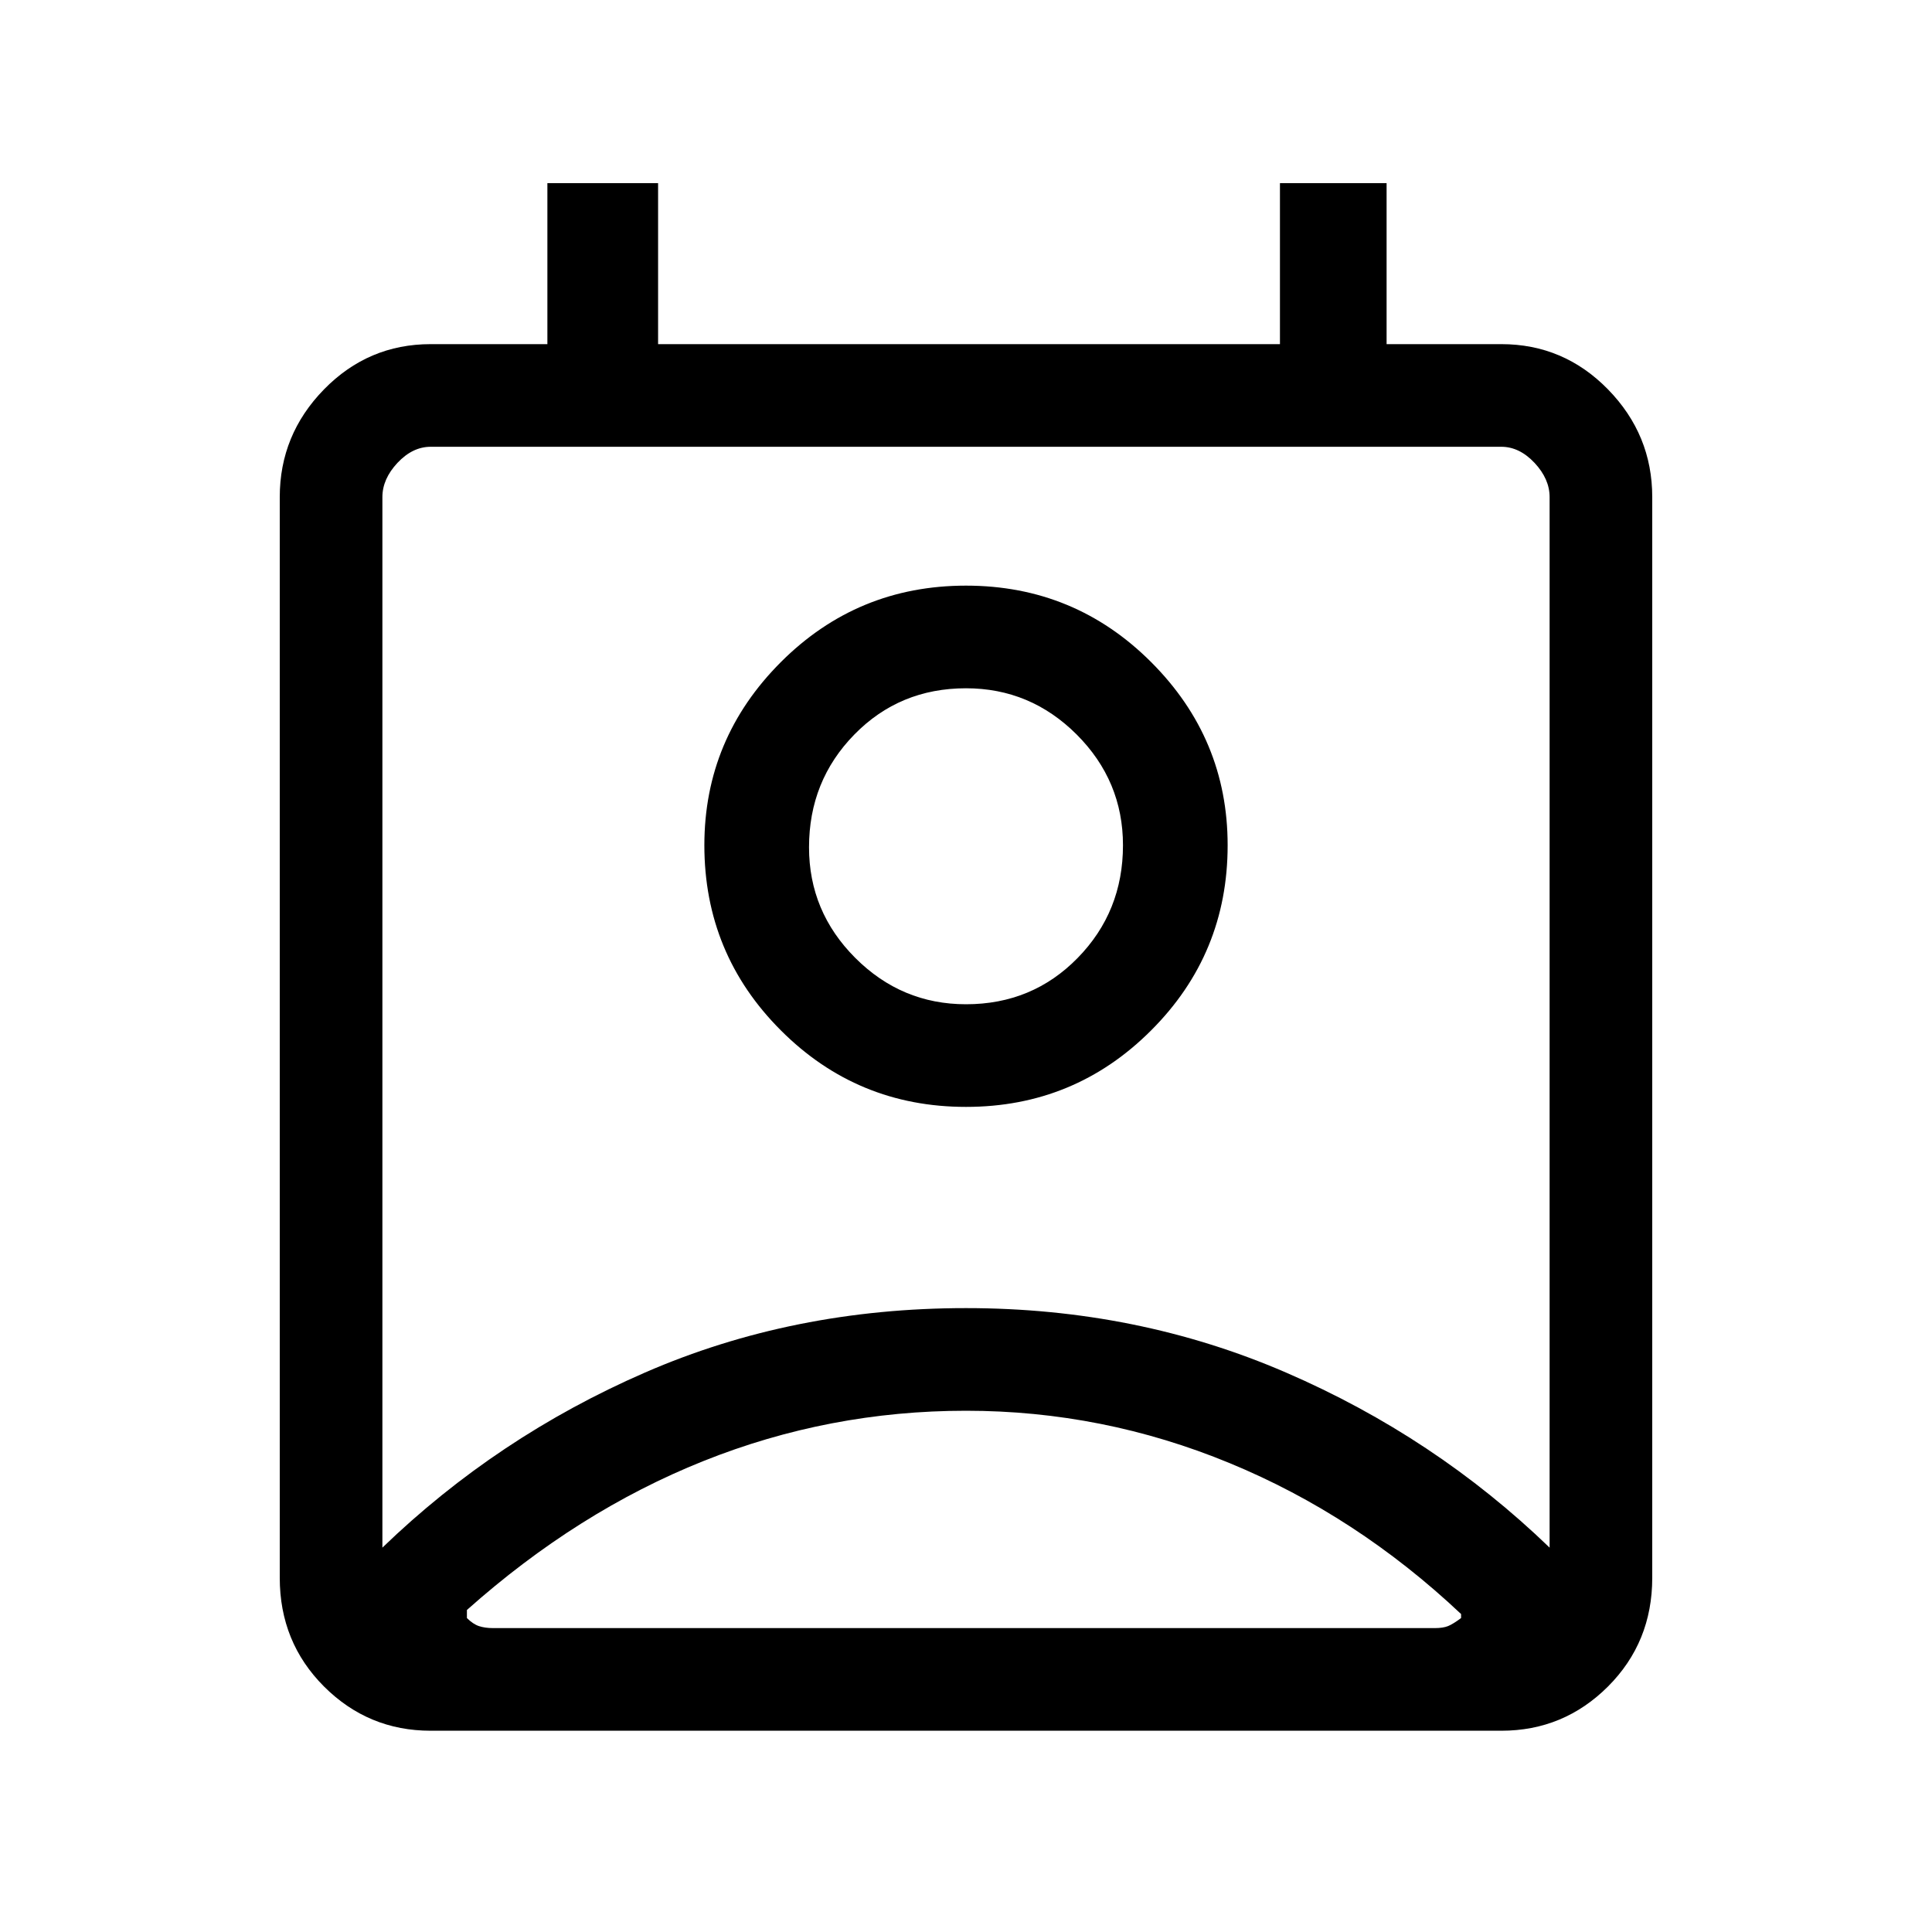 <svg xmlns="http://www.w3.org/2000/svg" height="40" width="40"><path d="M20 29.208q-2.833 0-5.438 1.042-2.604 1.042-4.895 3.083v.167q.125.125.25.167.125.041.291.041h19.5q.167 0 .271-.041.104-.042.271-.167v-.083q-2.167-2.042-4.792-3.125-2.625-1.084-5.458-1.084ZM7.917 32.042q2.375-2.292 5.437-3.625 3.063-1.334 6.646-1.334 3.542 0 6.625 1.334 3.083 1.333 5.458 3.625v-21.75q0-.375-.312-.709-.313-.333-.688-.333H8.917q-.375 0-.688.333-.312.334-.312.709ZM20 22.917q-2.25 0-3.833-1.584-1.584-1.583-1.584-3.833 0-2.208 1.584-3.792Q17.75 12.125 20 12.125t3.833 1.583q1.584 1.584 1.584 3.792 0 2.25-1.584 3.833Q22.25 22.917 20 22.917Zm0-2.125q1.375 0 2.312-.959.938-.958.938-2.333 0-1.333-.958-2.292-.959-.958-2.292-.958-1.375 0-2.312.958-.938.959-.938 2.334 0 1.333.958 2.291.959.959 2.292.959ZM8.917 35.833q-1.292 0-2.209-.916-.916-.917-.916-2.25V10.292q0-1.292.916-2.23.917-.937 2.209-.937h2.416V3.792h2.292v3.333H26.5V3.792h2.208v3.333h2.375q1.292 0 2.209.937.916.938.916 2.23v22.375q0 1.333-.916 2.25-.917.916-2.209.916ZM20 17.5Zm0 16.208h10.25H9.667 20Z"/></svg>
